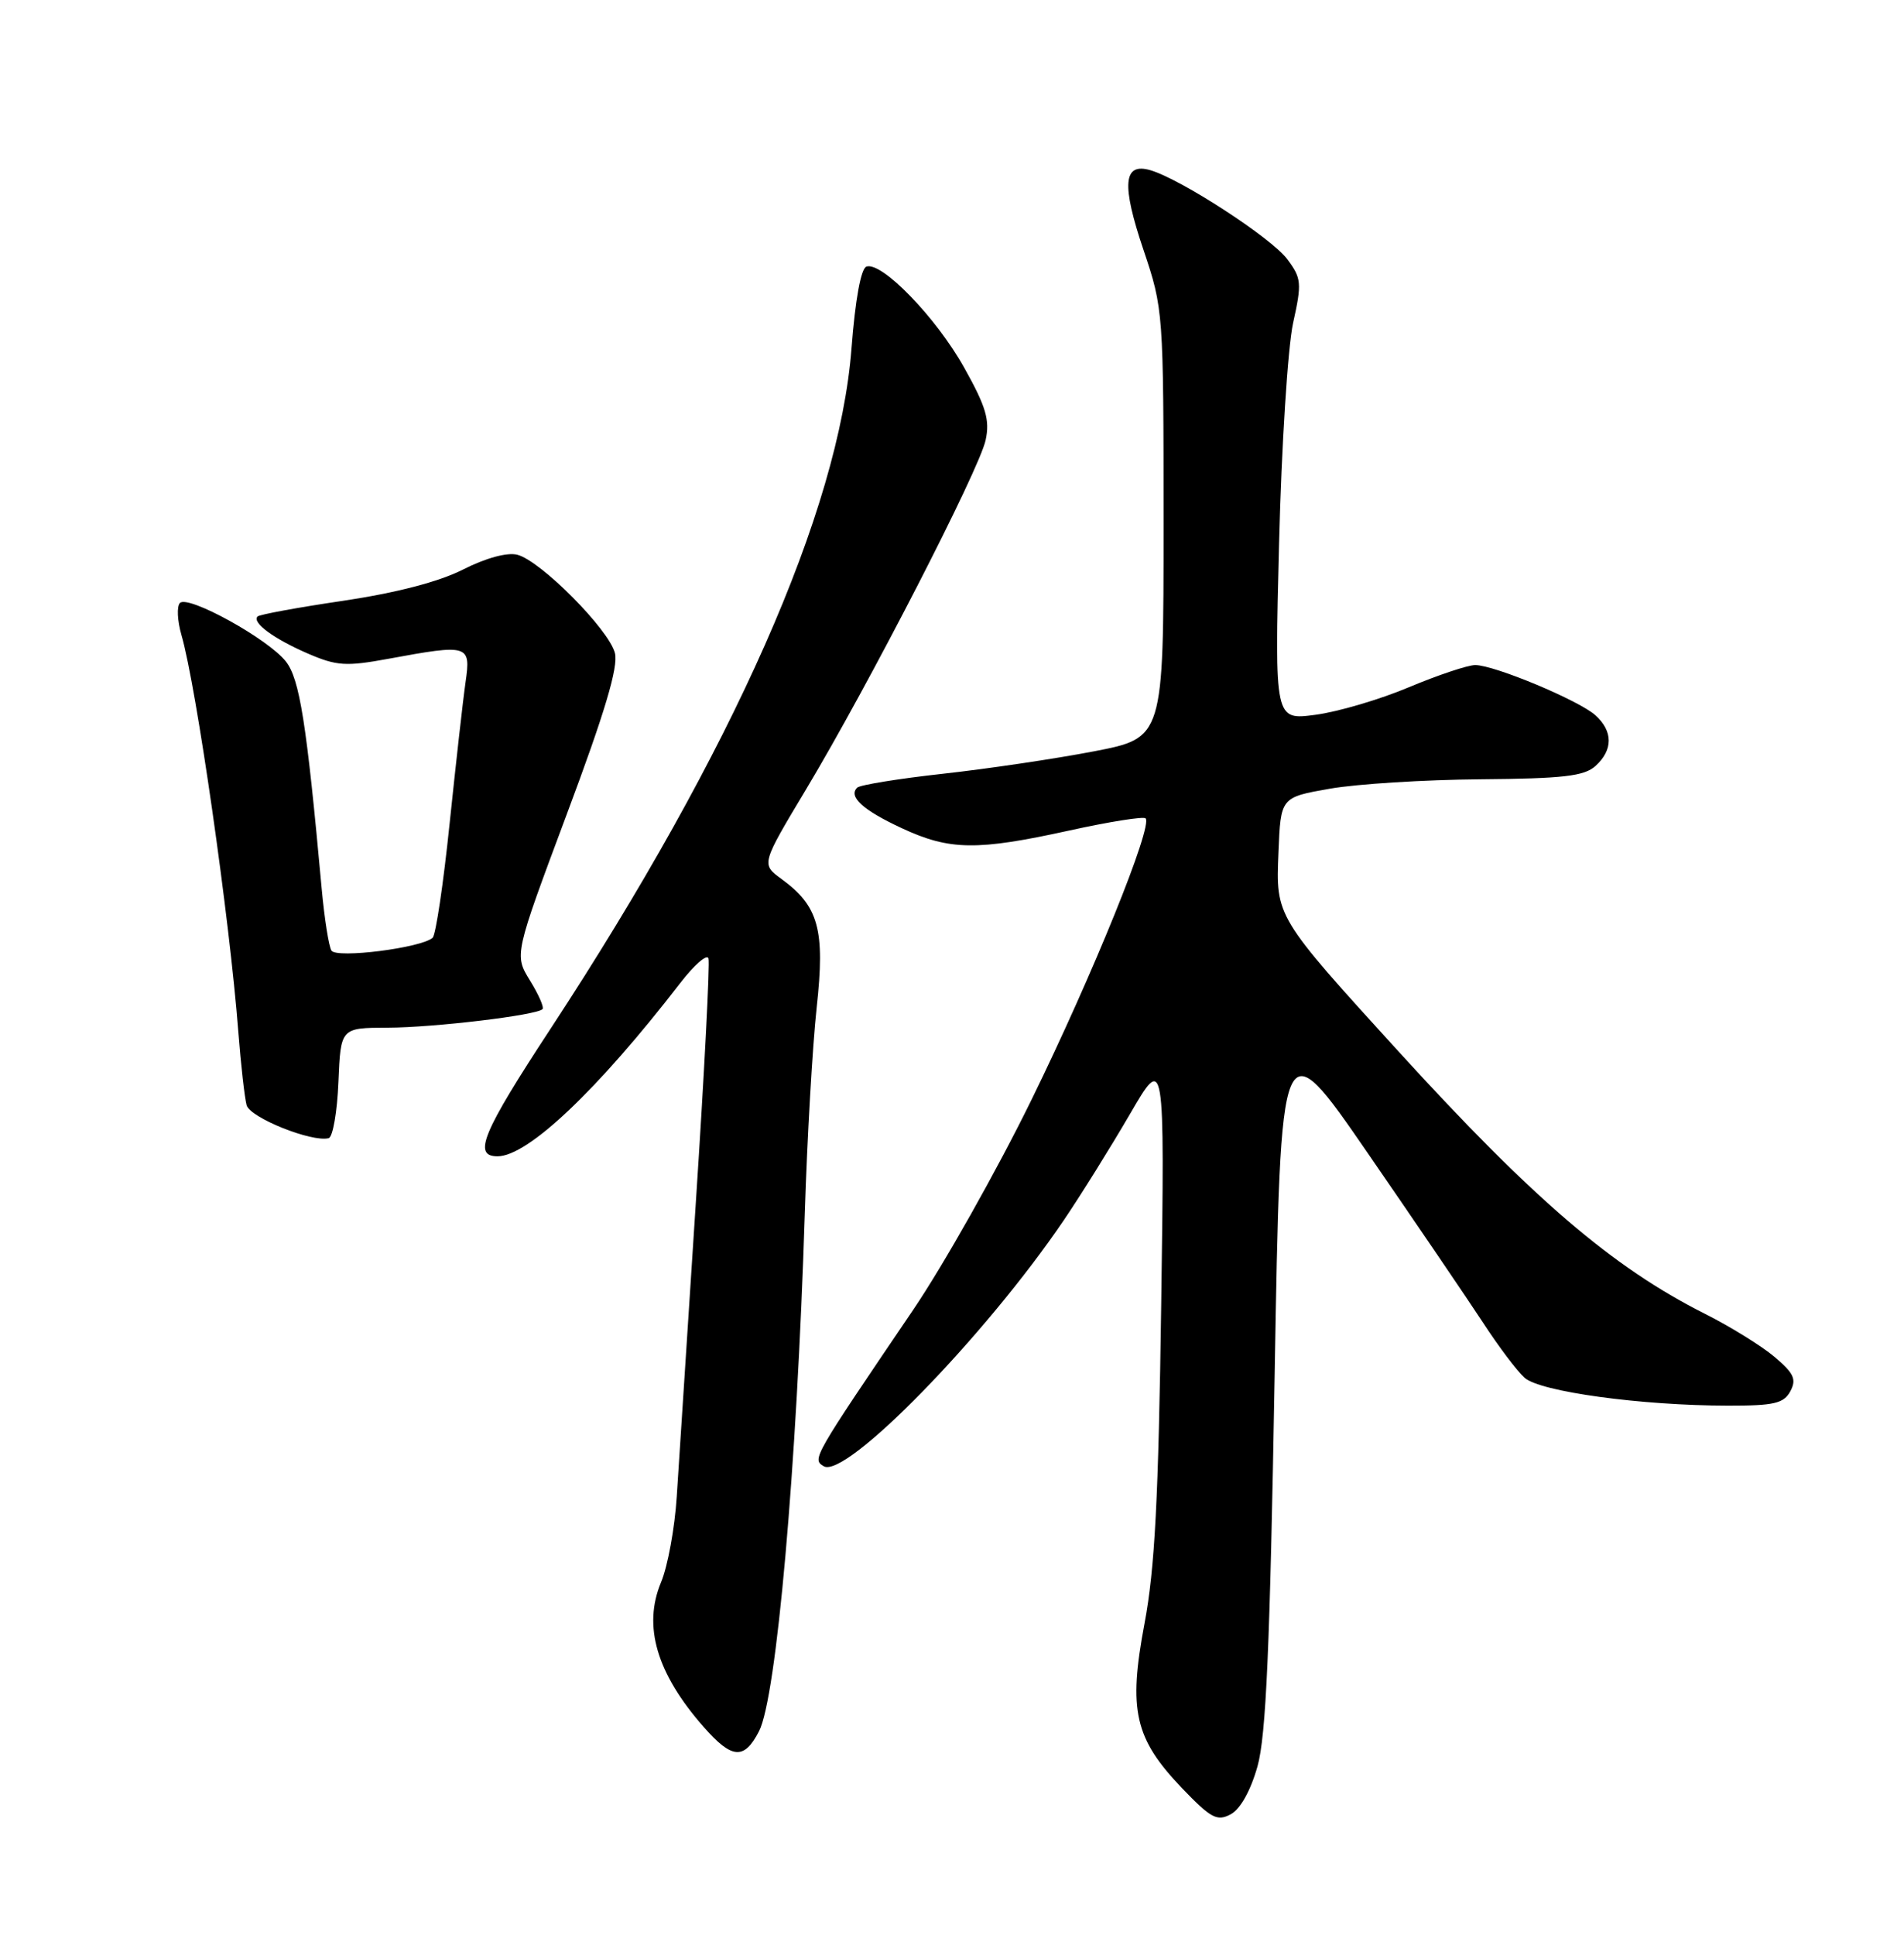 <?xml version="1.0" encoding="UTF-8" standalone="no"?>
<!DOCTYPE svg PUBLIC "-//W3C//DTD SVG 1.1//EN" "http://www.w3.org/Graphics/SVG/1.1/DTD/svg11.dtd" >
<svg xmlns="http://www.w3.org/2000/svg" xmlns:xlink="http://www.w3.org/1999/xlink" version="1.1" viewBox="0 0 252 256">
 <g >
 <path fill="currentColor"
d=" M 166.43 233.73 C 167.57 229.69 168.08 217.96 168.70 182.17 C 169.50 135.84 169.50 135.84 181.09 152.67 C 187.47 161.93 194.32 172.01 196.33 175.08 C 198.33 178.15 200.78 181.40 201.78 182.30 C 203.81 184.14 217.21 185.98 228.71 185.99 C 234.81 186.00 236.09 185.70 236.96 184.08 C 237.80 182.50 237.43 181.70 234.84 179.52 C 233.12 178.07 228.96 175.50 225.60 173.81 C 213.43 167.68 202.93 158.68 185.13 139.16 C 168.81 121.24 168.86 121.33 169.21 112.80 C 169.50 105.50 169.50 105.50 176.00 104.36 C 179.57 103.73 188.54 103.17 195.92 103.11 C 206.90 103.02 209.68 102.70 211.17 101.35 C 213.50 99.24 213.50 96.76 211.17 94.65 C 208.99 92.68 197.79 88.00 195.25 88.00 C 194.27 88.00 190.32 89.32 186.48 90.93 C 182.64 92.55 177.07 94.19 174.10 94.58 C 168.70 95.30 168.70 95.30 169.29 71.90 C 169.61 59.03 170.45 45.92 171.14 42.76 C 172.32 37.44 172.26 36.82 170.36 34.28 C 168.26 31.47 156.28 23.69 152.25 22.52 C 148.66 21.48 148.41 24.39 151.35 33.09 C 153.97 40.86 154.00 41.27 154.00 69.29 C 154.00 97.64 154.00 97.64 144.75 99.42 C 139.66 100.40 130.69 101.73 124.80 102.38 C 118.92 103.03 113.81 103.86 113.45 104.22 C 112.25 105.41 114.20 107.19 119.37 109.59 C 125.69 112.53 129.30 112.58 141.53 109.89 C 146.80 108.73 151.34 108.01 151.62 108.28 C 152.61 109.28 144.66 128.90 136.53 145.50 C 131.95 154.85 124.89 167.37 120.85 173.33 C 107.52 192.98 107.48 193.06 109.01 194.00 C 111.87 195.78 130.34 176.87 140.80 161.45 C 143.06 158.12 146.98 151.82 149.53 147.45 C 154.15 139.50 154.15 139.50 153.69 172.50 C 153.33 198.24 152.85 207.55 151.48 214.81 C 149.31 226.31 150.17 230.05 156.46 236.62 C 160.26 240.58 161.08 241.03 162.89 240.06 C 164.16 239.38 165.52 236.95 166.43 233.73 Z  M 100.46 229.07 C 102.77 224.60 105.45 194.36 106.52 160.50 C 106.83 150.60 107.54 138.36 108.09 133.30 C 109.22 123.00 108.36 119.89 103.40 116.28 C 100.75 114.34 100.75 114.34 106.70 104.42 C 114.94 90.68 129.60 62.18 130.45 58.24 C 131.03 55.58 130.51 53.82 127.61 48.64 C 123.92 42.03 116.72 34.59 114.68 35.27 C 113.95 35.51 113.20 39.60 112.70 46.08 C 111.06 67.57 97.06 99.23 72.90 136.07 C 63.83 149.89 62.54 153.00 65.85 153.00 C 69.85 153.00 79.09 144.25 90.01 130.10 C 91.87 127.68 93.57 126.20 93.77 126.81 C 93.97 127.42 93.22 142.00 92.09 159.21 C 90.97 176.42 89.83 193.88 89.57 198.01 C 89.31 202.14 88.38 207.25 87.49 209.36 C 85.07 215.17 86.90 221.40 93.12 228.49 C 96.88 232.77 98.49 232.89 100.46 229.07 Z  M 44.79 143.17 C 45.09 136.00 45.09 136.00 51.29 135.98 C 57.46 135.96 70.99 134.34 71.80 133.53 C 72.04 133.30 71.29 131.59 70.14 129.73 C 68.06 126.35 68.06 126.35 75.04 107.67 C 80.06 94.26 81.85 88.25 81.39 86.42 C 80.61 83.31 71.54 74.17 68.46 73.40 C 67.12 73.06 64.28 73.84 61.28 75.36 C 58.09 76.98 52.46 78.44 45.44 79.49 C 39.46 80.37 34.35 81.31 34.09 81.57 C 33.30 82.37 36.26 84.54 40.78 86.49 C 44.56 88.12 45.81 88.20 51.40 87.17 C 62.04 85.21 62.33 85.29 61.62 90.25 C 61.28 92.59 60.34 101.00 59.51 108.94 C 58.69 116.88 57.68 123.69 57.26 124.08 C 55.80 125.42 44.54 126.85 43.87 125.78 C 43.52 125.22 42.94 121.55 42.58 117.63 C 40.57 95.57 39.66 89.84 37.83 87.52 C 35.50 84.54 24.90 78.70 23.82 79.78 C 23.38 80.22 23.47 82.14 24.02 84.04 C 25.99 90.83 30.39 121.52 31.54 136.50 C 31.88 140.90 32.38 145.28 32.64 146.24 C 33.10 147.89 41.27 151.17 43.50 150.60 C 44.05 150.46 44.63 147.11 44.79 143.17 Z "/>
</g>
</svg>